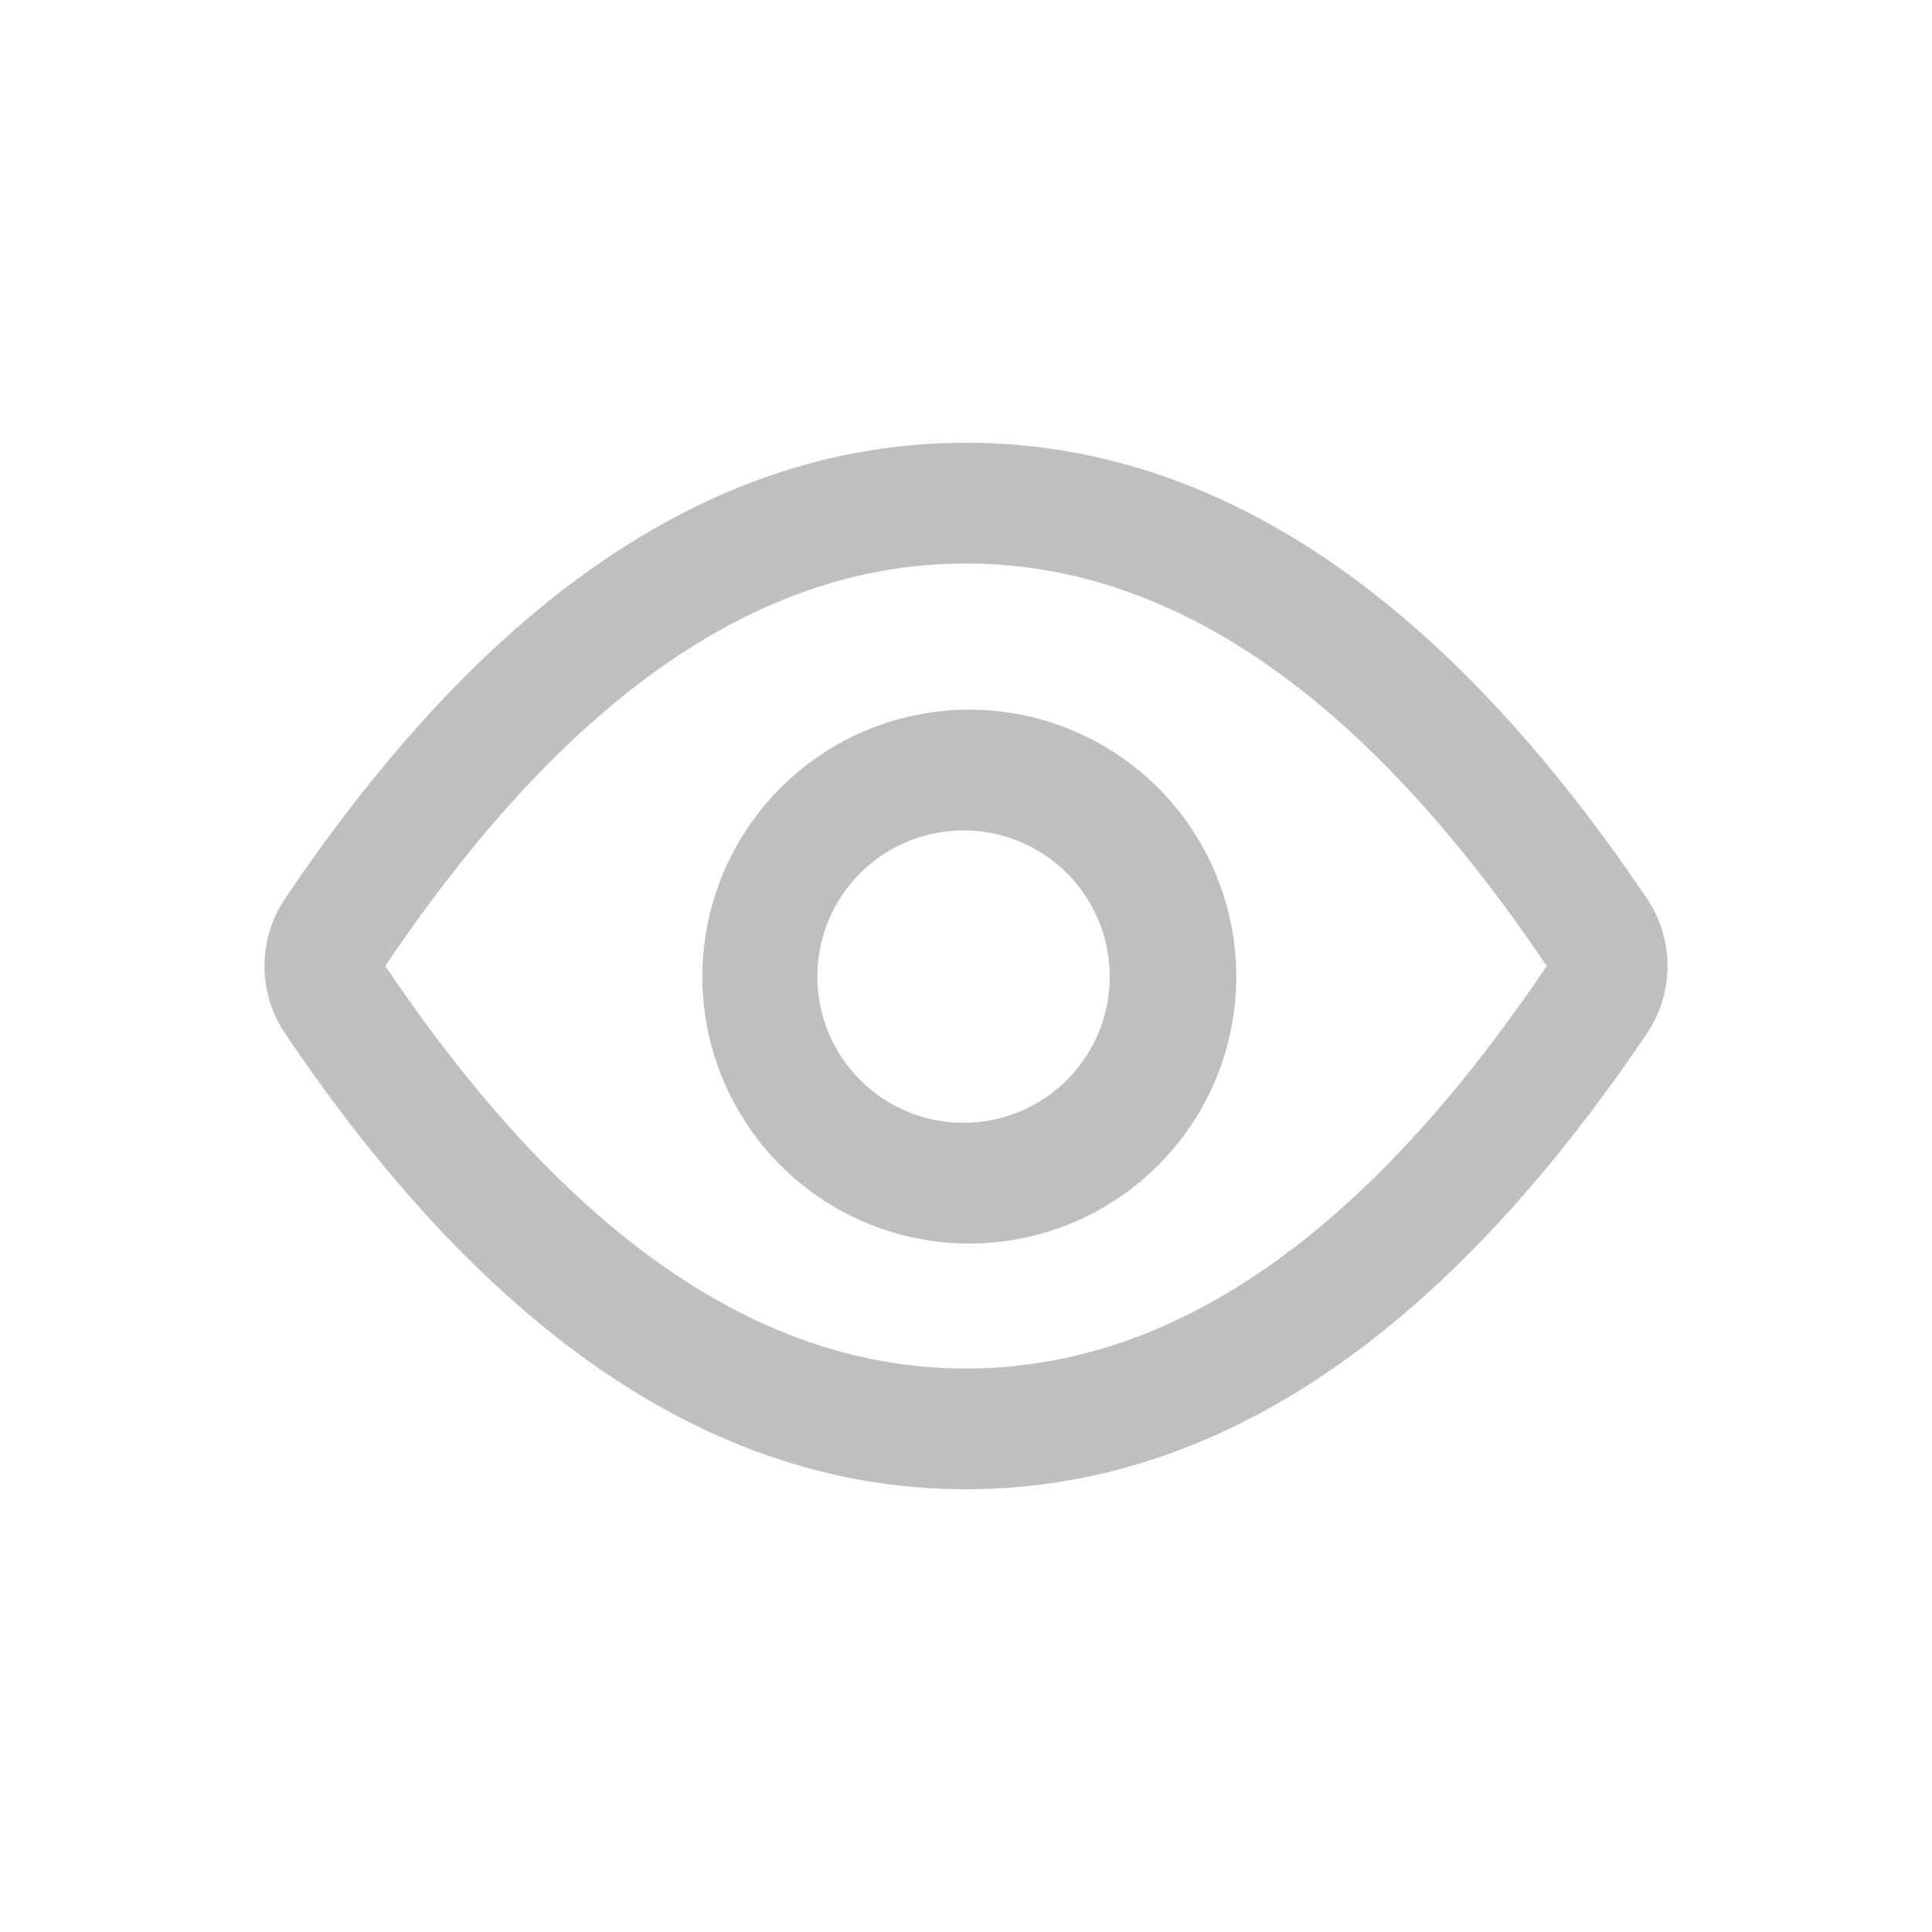 <?xml version="1.0" standalone="no"?><!DOCTYPE svg PUBLIC "-//W3C//DTD SVG 1.1//EN" "http://www.w3.org/Graphics/SVG/1.1/DTD/svg11.dtd"><svg class="icon" width="16px" height="16.00px" viewBox="0 0 1024 1024" version="1.1" xmlns="http://www.w3.org/2000/svg"><path fill="#bfbfbf" d="M512 234.667c131.947 0 252.245 80.512 360.875 241.536a64 64 0 0 1 2.411 67.712l-2.411 3.883-6.059 8.853C759.787 711.765 641.493 789.333 512 789.333c-131.947 0-252.245-80.512-360.875-241.536a64 64 0 0 1-2.411-67.712l2.411-3.883 6.059-8.853C264.213 312.235 382.507 234.667 512 234.667z m0 64c-105.771 0-206.037 65.749-301.952 204.757L204.181 512l5.888 8.597C306.069 659.648 406.315 725.333 512 725.333c105.771 0 206.037-65.749 301.952-204.757l5.867-8.576-5.888-8.597C717.931 364.352 617.685 298.667 512 298.667z m0 77.483a141.483 141.483 0 1 1 0 282.944 141.483 141.483 0 0 1 0-282.944z m0 64a77.483 77.483 0 1 0 0 154.944 77.483 77.483 0 0 0 0-154.944z" /></svg>